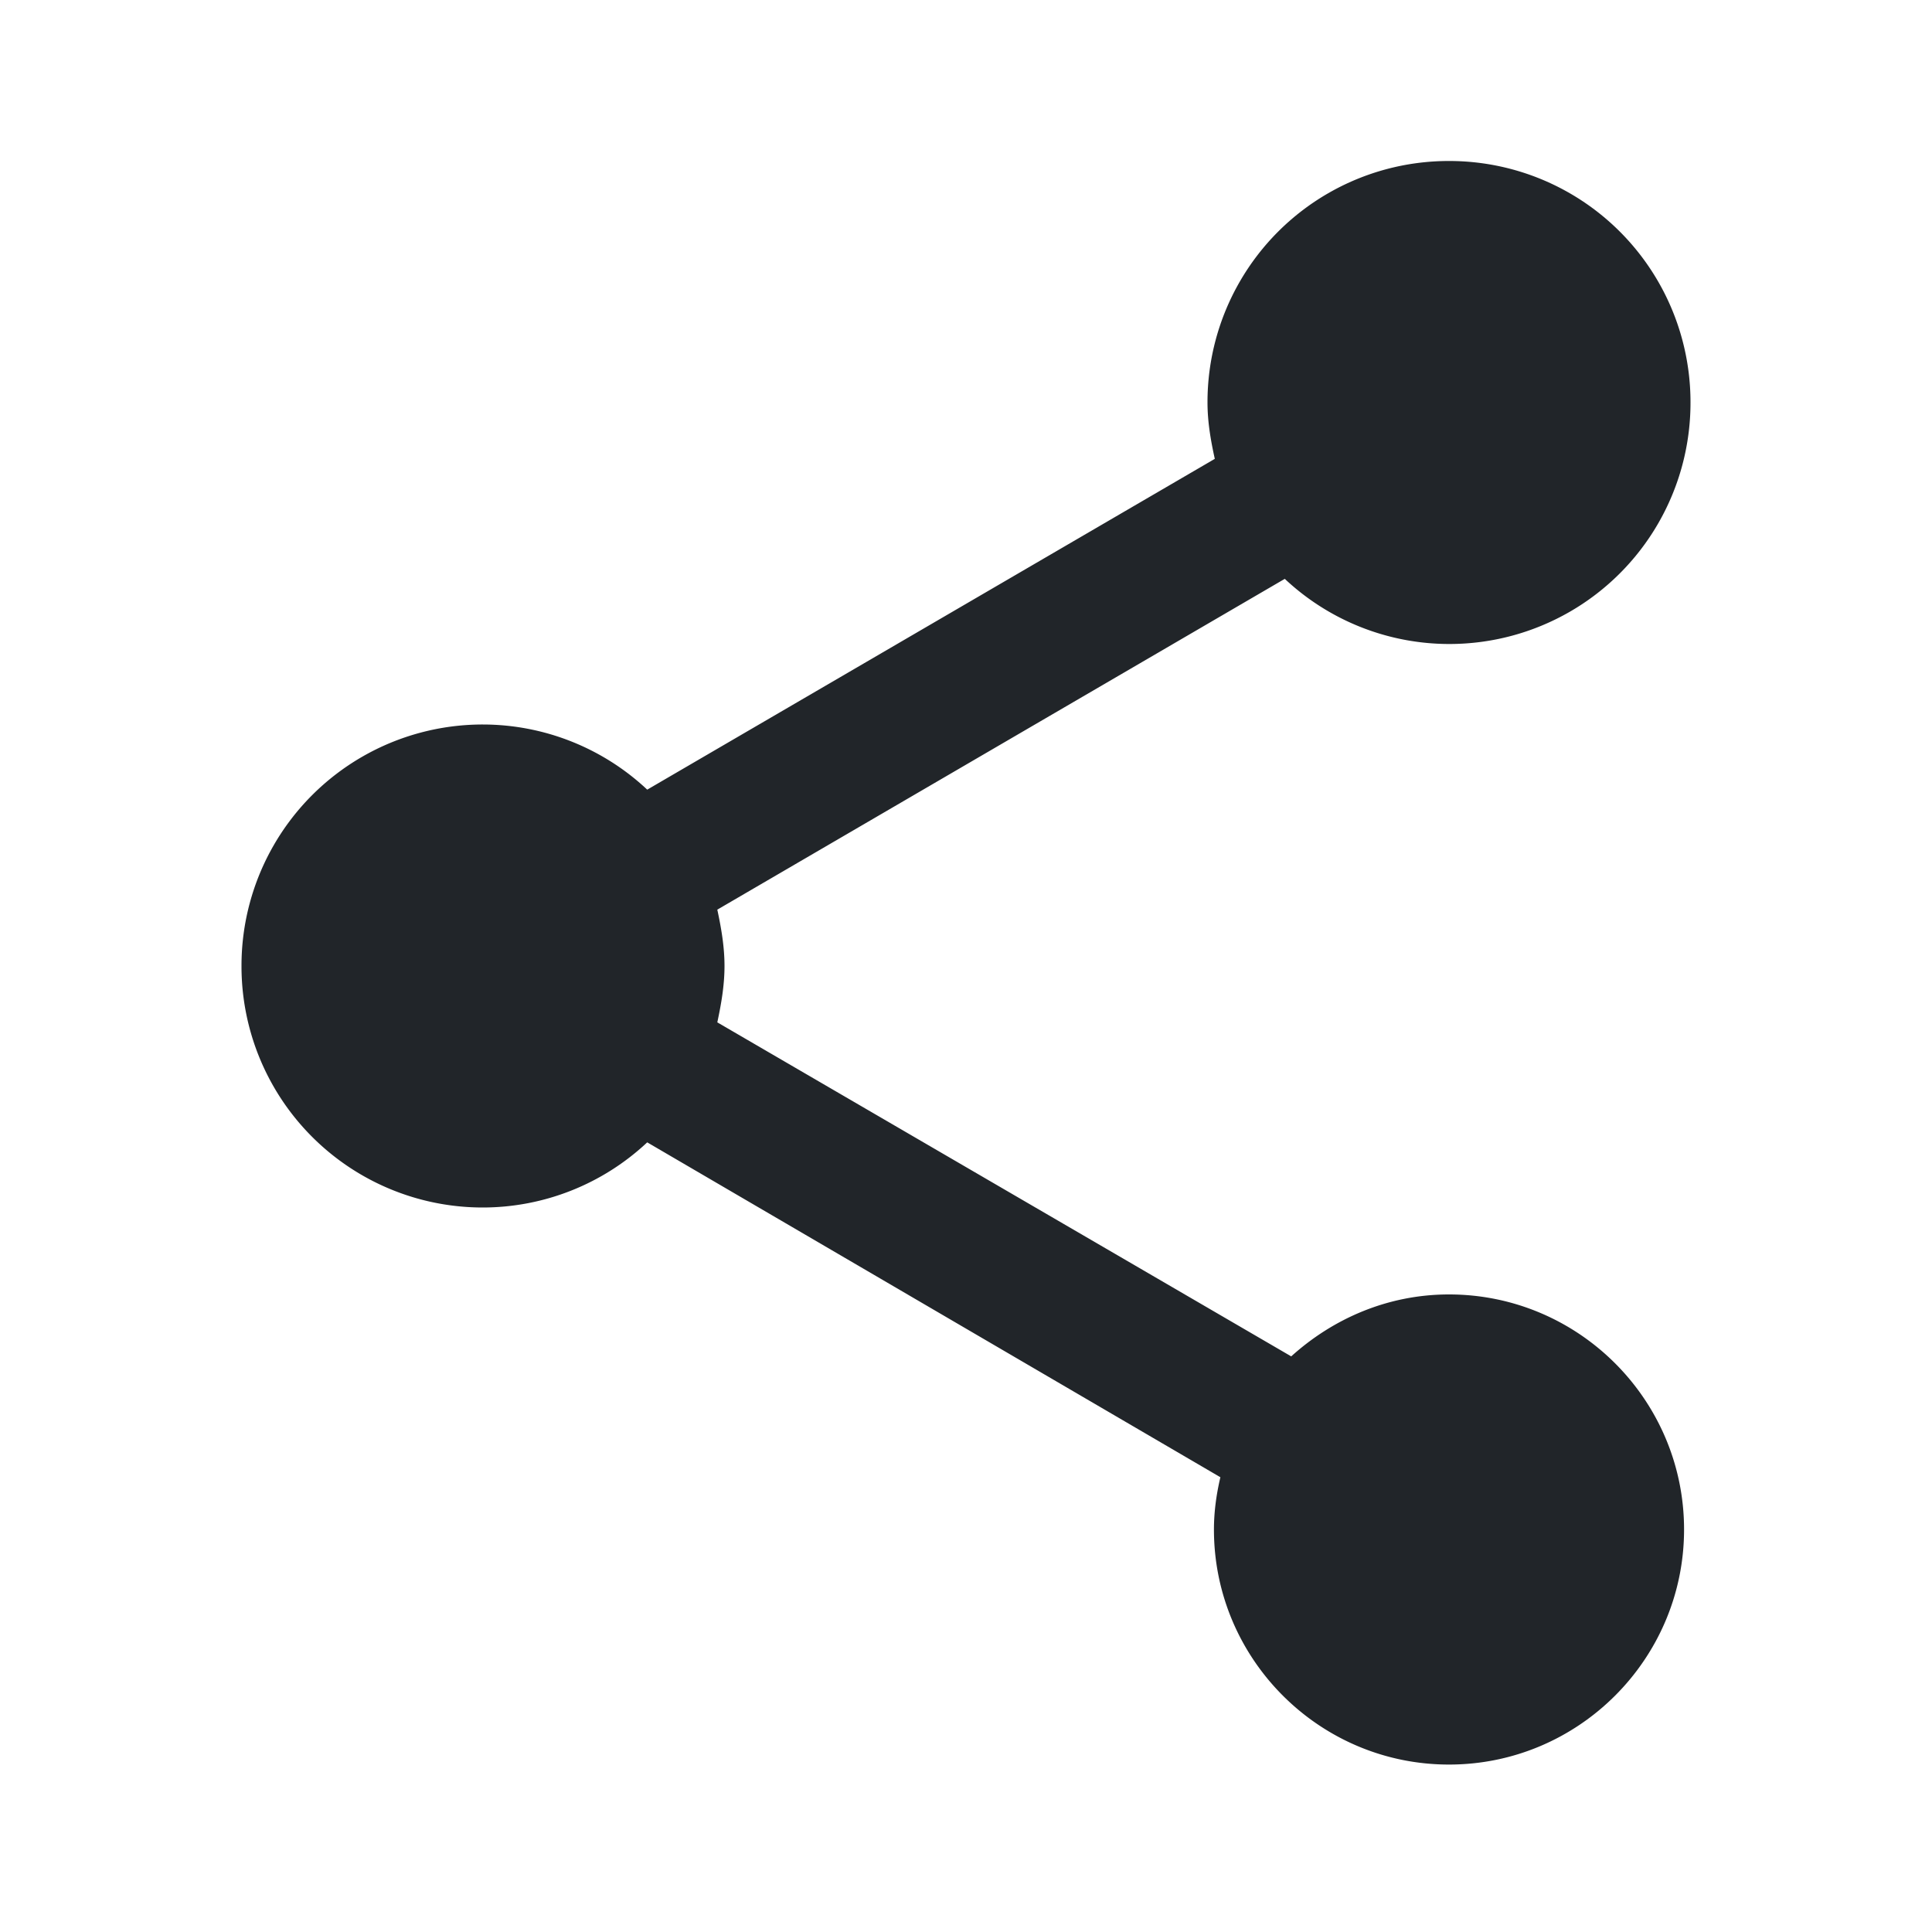 <svg width="18" height="18" fill="none" xmlns="http://www.w3.org/2000/svg"><g clip-path="url('#clip0_1_178')"><path d="M13.5 12.06c-.57 0-1.08.225-1.47.577L6.683 9.525c.037-.173.067-.345.067-.525 0-.18-.03-.352-.067-.525l5.287-3.082A2.24 2.24 0 0 0 13.5 6a2.247 2.247 0 0 0 2.25-2.25A2.247 2.247 0 0 0 13.5 1.5a2.247 2.247 0 0 0-2.25 2.25c0 .18.03.353.068.525L6.03 7.357A2.24 2.24 0 0 0 4.5 6.75 2.247 2.247 0 0 0 2.25 9a2.247 2.247 0 0 0 2.25 2.25 2.24 2.24 0 0 0 1.53-.607l5.34 3.12c-.037.157-.06.322-.06.487 0 1.207.982 2.19 2.19 2.19 1.207 0 2.19-.983 2.19-2.19 0-1.207-.982-2.19-2.19-2.19Z" fill="#212529"/></g><defs><clipPath id="clip0_1_178"><path fill="#fff" d="M0 0h18v18H0z"/></clipPath></defs></svg>
